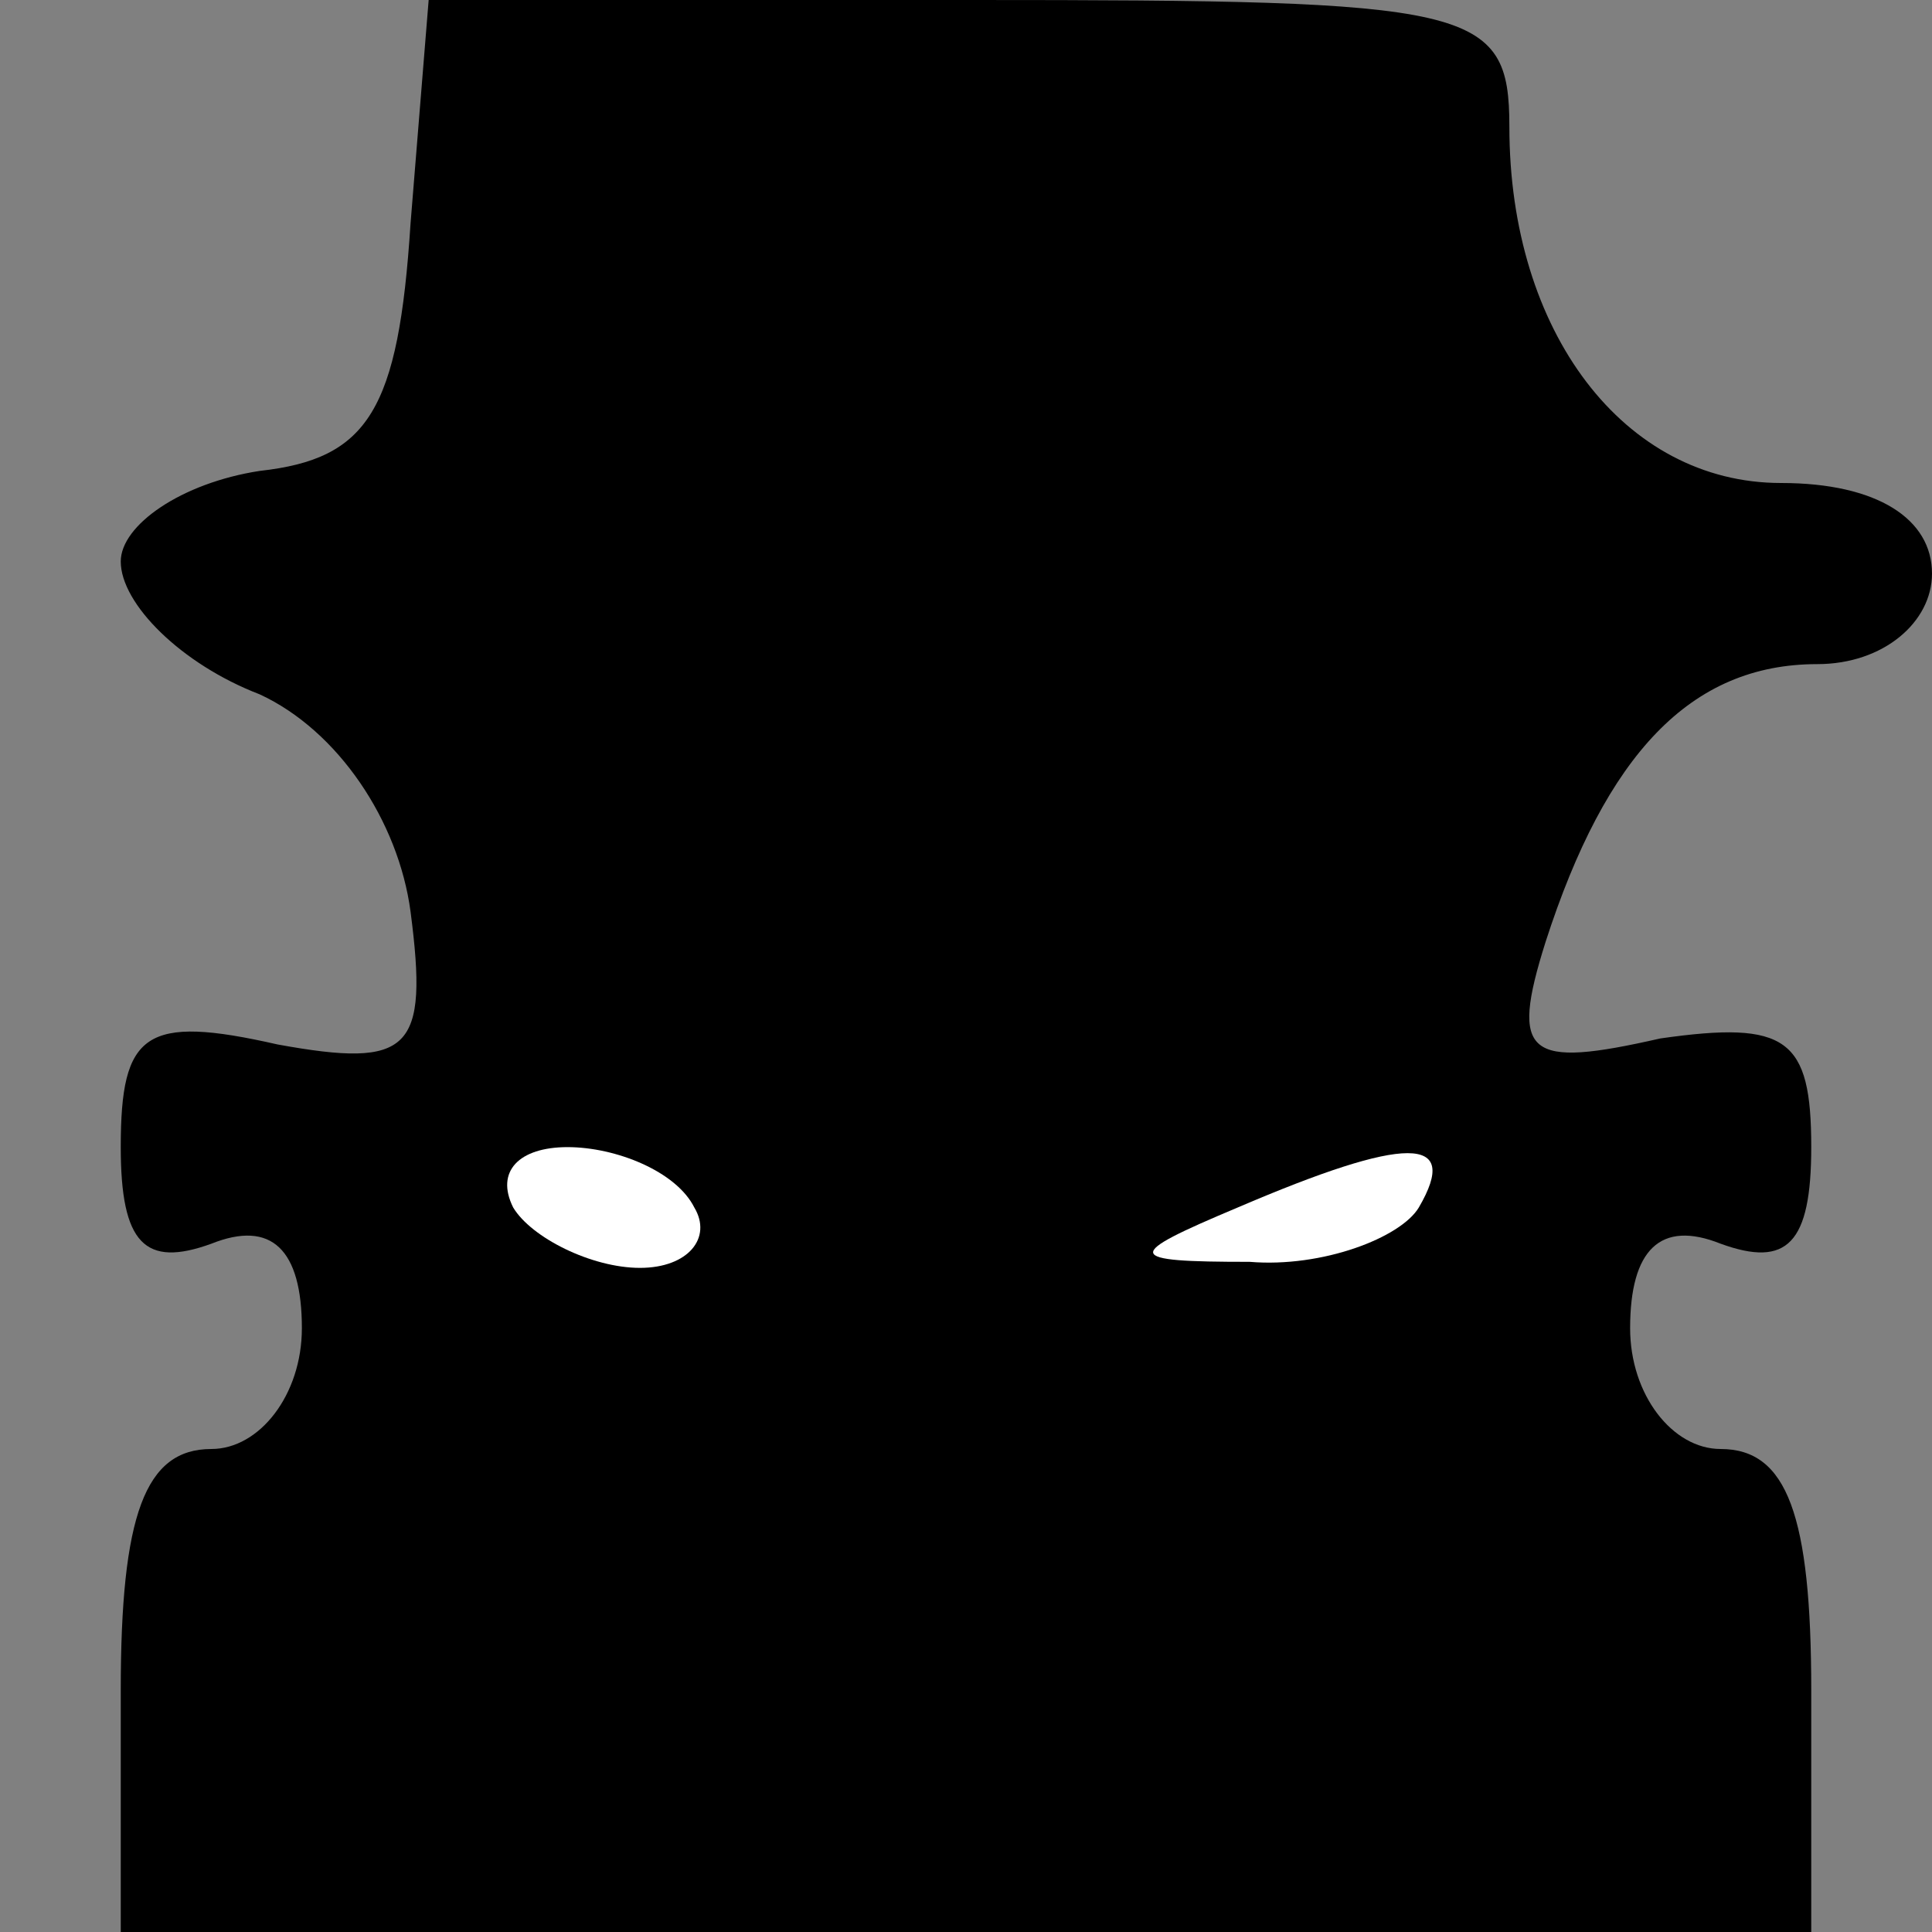 <?xml version="1.0" standalone="no"?>
<!DOCTYPE svg PUBLIC "-//W3C//DTD SVG 20010904//EN"
 "http://www.w3.org/TR/2001/REC-SVG-20010904/DTD/svg10.dtd">
<svg version="1.0" xmlns="http://www.w3.org/2000/svg"
 width="32pt" height="32pt" viewBox="0 0 32 32"
 preserveAspectRatio="xMidYMid meet">
<rect x="0" y="0" width="32" height="32" fill="#808080" stroke="none"/>
<g transform="translate(0,32) scale(0.1,-0.1)"
fill="#000000" stroke="none">
<path fill="#000000" stroke="none" d="M68 283 c-2 -31 -7 -39 -25 -41 -13 -2
-23 -9 -23 -15 0 -7 10 -17 23 -22 13 -6 23 -21 25 -36 3 -23 0 -26 -22 -22
-22 5 -26 2 -26 -17 0 -16 4 -20 15 -16 10 4 15 -1 15 -14 0 -11 -7 -20 -15
-20 -11 0 -15 -11 -15 -40 l0 -40 140 0 140 0 0 40 c0 29 -4 40 -15 40 -8 0
-15 9 -15 20 0 13 5 18 15 14 11 -4 15 0 15 16 0 18 -4 21 -25 18 -22 -5 -25
-3 -19 16 10 31 24 46 45 46 11 0 19 7 19 15 0 9 -9 15 -25 15 -26 0 -45 25
-45 59 0 20 -6 21 -89 21 l-90 0 -3 -37z"/>
<path fill="#ffffff" stroke="none" d="M115 120 c3 -5 -1 -10 -9 -10 -8 0 -18
5 -21 10 -3 6 1 10 9 10 8 0 18 -4 21 -10z"/>
<path fill="#ffffff" stroke="none" d="M235 120 c-3 -5 -16 -10 -28 -9 -21 0
-21 1 -2 9 28 12 37 12 30 0z"/>
</g>
</svg>
